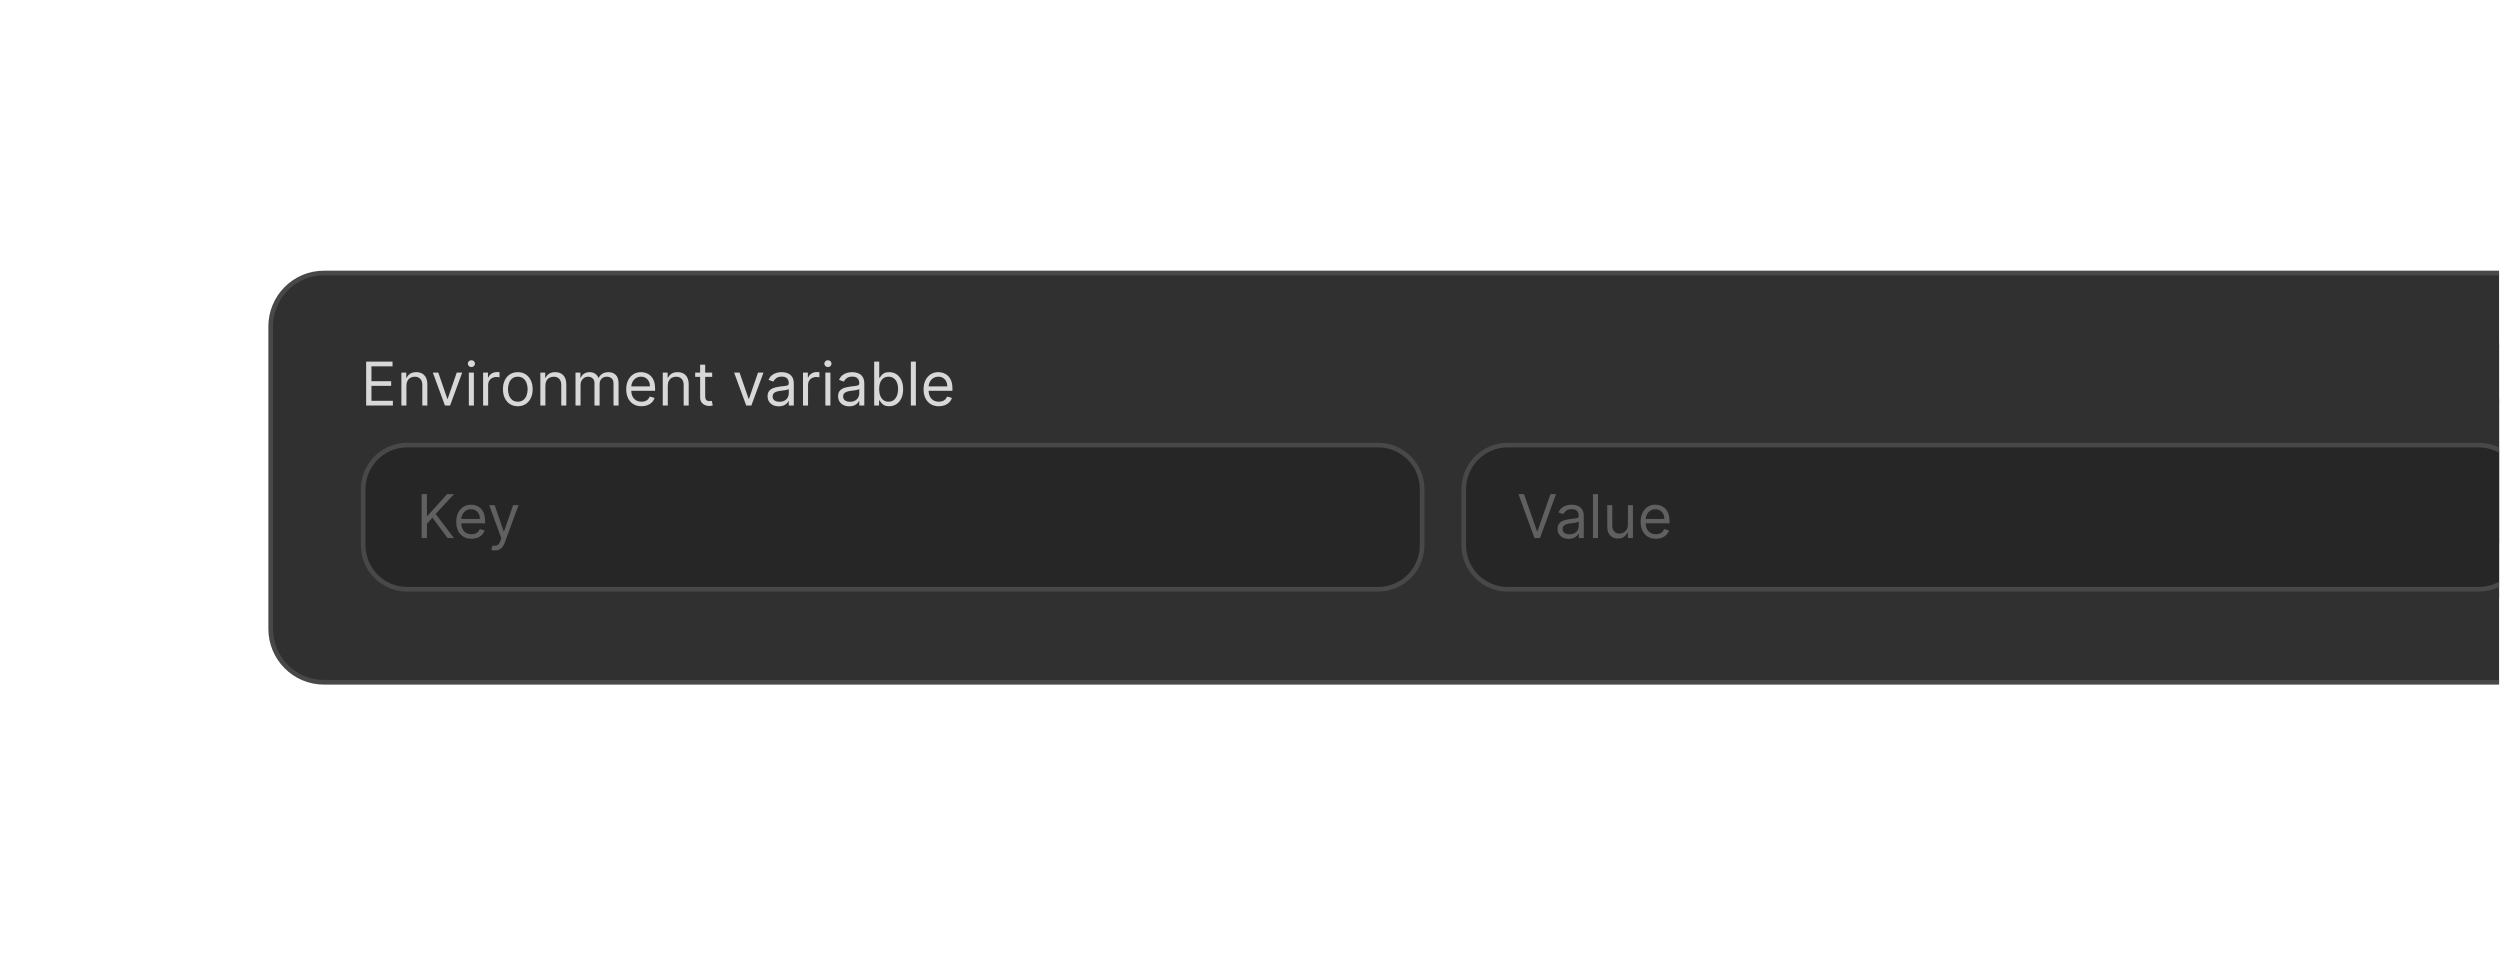 <svg width="539" height="208" viewBox="0 0 539 208" fill="none" xmlns="http://www.w3.org/2000/svg">
<g clip-path="url(#clip0_203_1852)">
<g clip-path="url(#clip1_203_1852)">
<g clip-path="url(#clip2_203_1852)">
<path d="M584.59 74.432H95.757C89.434 74.432 84.308 79.493 84.308 85.736V117.192C84.308 123.435 89.434 128.496 95.757 128.496H584.59C590.913 128.496 596.039 123.435 596.039 117.192V85.736C596.039 79.493 590.913 74.432 584.59 74.432Z" fill="#303030"/>
<path d="M584.59 74.432H95.757C89.434 74.432 84.308 79.493 84.308 85.736V117.192C84.308 123.435 89.434 128.496 95.757 128.496H584.59C590.913 128.496 596.039 123.435 596.039 117.192V85.736C596.039 79.493 590.913 74.432 584.59 74.432Z" stroke="#484848" stroke-width="0.989"/>
<path d="M127.615 86.228H111.686C107.562 86.228 104.219 89.528 104.219 93.6V109.328C104.219 113.4 107.562 116.701 111.686 116.701H127.615C131.739 116.701 135.082 113.4 135.082 109.328V93.6C135.082 89.528 131.739 86.228 127.615 86.228Z" fill="#484848"/>
<path d="M127.615 86.228H111.686C107.562 86.228 104.219 89.528 104.219 93.6V109.328C104.219 113.4 107.562 116.701 111.686 116.701H127.615C131.739 116.701 135.082 113.4 135.082 109.328V93.6C135.082 89.528 131.739 86.228 127.615 86.228Z" stroke="#585858" stroke-width="0.989"/>
<path d="M116.664 108.345C116.664 108.345 113.677 106.052 113.677 101.464C113.677 96.876 116.664 94.583 116.664 94.583M122.637 94.583C122.637 94.583 125.624 96.876 125.624 101.464C125.624 106.052 122.637 108.345 122.637 108.345M121.89 99.171L117.41 103.757M117.41 99.171L121.89 103.757" stroke="#D8D8D8" stroke-width="0.989" stroke-linecap="round" stroke-linejoin="round"/>
<path d="M346.147 86.228H153.501C148.277 86.228 144.043 90.409 144.043 95.566V107.362C144.043 112.52 148.277 116.701 153.501 116.701H346.147C351.37 116.701 355.605 112.52 355.605 107.362V95.566C355.605 90.409 351.37 86.228 346.147 86.228Z" fill="#303030"/>
<path d="M346.147 86.228H153.501C148.277 86.228 144.043 90.409 144.043 95.566V107.362C144.043 112.52 148.277 116.701 153.501 116.701H346.147C351.37 116.701 355.605 112.52 355.605 107.362V95.566C355.605 90.409 351.37 86.228 346.147 86.228Z" stroke="#484848" stroke-width="0.989"/>
<path d="M156.117 97.592V96.594H163.176V97.592H160.217V105.889H159.076V97.592H156.117ZM166.725 106.033C166.044 106.033 165.458 105.885 164.965 105.588C164.473 105.286 164.079 104.852 163.83 104.335C163.566 103.797 163.434 103.171 163.434 102.457C163.434 101.743 163.566 101.114 163.829 100.57C164.072 100.049 164.458 99.606 164.942 99.29C165.42 98.981 165.977 98.827 166.615 98.827C166.983 98.827 167.345 98.887 167.704 99.007C168.062 99.129 168.389 99.326 168.682 99.597C168.977 99.868 169.211 100.224 169.386 100.669C169.561 101.114 169.648 101.662 169.648 102.311V102.766H164.206V101.84H168.545C168.545 101.446 168.465 101.095 168.306 100.788C168.157 100.486 167.924 100.233 167.635 100.056C167.328 99.872 166.974 99.779 166.615 99.788C166.183 99.788 165.808 99.894 165.494 100.107C165.184 100.311 164.935 100.592 164.772 100.922C164.603 101.258 164.516 101.629 164.519 102.004V102.62C164.519 103.147 164.611 103.593 164.795 103.959C164.982 104.323 165.241 104.599 165.571 104.79C165.902 104.976 166.287 105.071 166.725 105.071C167.01 105.071 167.267 105.031 167.497 104.953C167.722 104.876 167.927 104.752 168.099 104.589C168.268 104.427 168.398 104.223 168.489 103.982L169.538 104.272C169.43 104.62 169.239 104.937 168.981 105.197C168.708 105.469 168.378 105.68 168.015 105.815C167.603 105.965 167.165 106.039 166.725 106.033ZM176.299 100.479L175.324 100.75C175.258 100.582 175.167 100.425 175.053 100.283C174.927 100.121 174.763 99.99 174.575 99.902C174.372 99.802 174.113 99.753 173.799 99.753C173.367 99.753 173.006 99.851 172.719 100.048C172.433 100.241 172.29 100.488 172.29 100.787C172.29 101.053 172.389 101.264 172.585 101.418C172.781 101.572 173.087 101.701 173.504 101.803L174.551 102.058C175.183 102.209 175.654 102.441 175.963 102.752C176.272 103.06 176.427 103.459 176.427 103.945C176.432 104.33 176.31 104.706 176.079 105.017C175.848 105.331 175.526 105.579 175.113 105.761C174.699 105.942 174.218 106.033 173.669 106.033C172.95 106.033 172.353 105.879 171.881 105.57C171.409 105.261 171.111 104.81 170.985 104.217L172.015 103.964C172.113 104.338 172.298 104.62 172.571 104.807C172.847 104.995 173.206 105.089 173.651 105.089C174.157 105.089 174.557 104.983 174.856 104.771C175.155 104.557 175.306 104.299 175.306 104C175.309 103.887 175.287 103.774 175.243 103.669C175.198 103.564 175.132 103.47 175.048 103.392C174.877 103.225 174.613 103.102 174.258 103.019L173.081 102.748C172.434 102.596 171.96 102.362 171.657 102.044C171.357 101.724 171.206 101.322 171.206 100.842C171.206 100.449 171.318 100.1 171.542 99.798C171.782 99.485 172.1 99.239 172.466 99.085C172.858 98.913 173.302 98.827 173.798 98.827C174.497 98.827 175.045 98.978 175.444 99.281C175.845 99.583 176.13 99.983 176.299 100.479ZM181.13 98.917V99.824H177.472V98.917H181.13ZM178.538 97.247H179.623V103.891C179.623 104.194 179.667 104.42 179.755 104.571C179.848 104.72 179.964 104.82 180.105 104.871C180.249 104.92 180.401 104.944 180.56 104.944C180.679 104.944 180.778 104.938 180.855 104.925L181.038 104.889L181.259 105.852C181.158 105.886 181.055 105.913 180.95 105.933C180.819 105.963 180.651 105.978 180.45 105.978C180.144 105.978 179.843 105.913 179.549 105.783C179.257 105.653 179.006 105.448 178.823 105.189C178.633 104.923 178.538 104.587 178.538 104.181V97.247Z" fill="#A1A1A1"/>
<path d="M566.669 86.228H374.023C368.8 86.228 364.565 90.409 364.565 95.566V107.362C364.565 112.52 368.8 116.701 374.023 116.701H566.669C571.893 116.701 576.127 112.52 576.127 107.362V95.566C576.127 90.409 571.893 86.228 566.669 86.228Z" fill="#303030"/>
<path d="M566.669 86.228H374.023C368.8 86.228 364.565 90.409 364.565 95.566V107.362C364.565 112.52 368.8 116.701 374.023 116.701H566.669C571.893 116.701 576.127 112.52 576.127 107.362V95.566C576.127 90.409 571.893 86.228 566.669 86.228Z" stroke="#484848" stroke-width="0.989"/>
<path d="M380.298 96.593V105.888H379.158V97.774H379.102L376.805 99.28V98.137L379.158 96.593H380.298ZM383.005 105.888V105.072L386.111 101.713C386.477 101.32 386.776 100.977 387.012 100.687C387.248 100.394 387.424 100.118 387.537 99.862C387.652 99.604 387.712 99.326 387.711 99.044C387.711 98.718 387.632 98.434 387.472 98.196C387.314 97.956 387.092 97.764 386.829 97.642C386.542 97.509 386.227 97.442 385.909 97.447C385.548 97.447 385.232 97.521 384.963 97.67C384.701 97.811 384.485 98.023 384.342 98.282C384.193 98.568 384.118 98.886 384.126 99.208H383.042C383.042 98.663 383.168 98.186 383.423 97.773C383.674 97.365 384.033 97.032 384.462 96.811C384.903 96.582 385.398 96.467 385.946 96.467C386.498 96.467 386.987 96.582 387.413 96.811C387.839 97.041 388.172 97.352 388.414 97.741C388.656 98.133 388.778 98.567 388.778 99.044C388.778 99.386 388.715 99.72 388.589 100.047C388.467 100.371 388.252 100.733 387.945 101.132C387.549 101.636 387.127 102.121 386.682 102.584L384.567 104.817V104.89H388.943V105.888H383.005ZM394.021 106.015C393.415 106.015 392.874 105.912 392.4 105.706C391.955 105.521 391.567 105.226 391.274 104.849C390.996 104.475 390.839 104.028 390.823 103.565H391.981C392.005 103.864 392.11 104.122 392.294 104.34C392.477 104.555 392.718 104.722 393.015 104.84C393.312 104.958 393.642 105.017 394.003 105.017C394.408 105.017 394.766 104.947 395.079 104.807C395.391 104.669 395.636 104.475 395.814 104.227C395.992 103.979 396.081 103.692 396.081 103.364C396.081 103.023 395.995 102.721 395.823 102.462C395.639 102.188 395.377 101.973 395.07 101.844C394.739 101.696 394.334 101.622 393.856 101.622H393.102V100.624H393.856C394.23 100.624 394.558 100.557 394.84 100.424C395.124 100.29 395.346 100.104 395.506 99.861C395.669 99.619 395.75 99.335 395.75 99.008C395.75 98.694 395.679 98.419 395.539 98.187C395.396 97.953 395.189 97.764 394.941 97.642C394.661 97.506 394.352 97.439 394.04 97.447C393.716 97.447 393.409 97.505 393.121 97.624C392.848 97.729 392.607 97.903 392.422 98.128C392.241 98.345 392.144 98.609 392.128 98.917H391.025C391.044 98.43 391.192 98.003 391.471 97.637C391.749 97.269 392.115 96.981 392.565 96.775C393.034 96.566 393.544 96.461 394.058 96.466C394.641 96.466 395.14 96.583 395.557 96.816C395.955 97.029 396.287 97.344 396.517 97.729C396.741 98.106 396.853 98.515 396.853 98.954C396.853 99.477 396.713 99.923 396.435 100.292C396.155 100.664 395.759 100.933 395.309 101.059V101.132C395.903 101.228 396.367 101.478 396.701 101.881C397.035 102.28 397.202 102.775 397.202 103.365C397.202 103.869 397.063 104.324 396.784 104.726C396.498 105.133 396.108 105.459 395.653 105.669C395.175 105.899 394.632 106.015 394.021 106.015Z" fill="#A1A1A1"/>
</g>
</g>
<g clip-path="url(#clip3_203_1852)">
<g clip-path="url(#clip4_203_1852)">
<path d="M552.366 58.861H69.824C63.492 58.861 58.358 64.024 58.358 70.392V135.568C58.358 141.936 63.492 147.099 69.824 147.099H552.366C558.698 147.099 563.831 141.936 563.831 135.568V70.392C563.831 64.024 558.698 58.861 552.366 58.861Z" fill="#303030"/>
<path d="M552.366 58.861H69.824C63.492 58.861 58.358 64.024 58.358 70.392V135.568C58.358 141.936 63.492 147.099 69.824 147.099H552.366C558.698 147.099 563.831 141.936 563.831 135.568V70.392C563.831 64.024 558.698 58.861 552.366 58.861Z" stroke="#484848" stroke-width="1"/>
<path d="M78.941 87.438V77.959H84.63V78.976H80.083V82.18H84.335V83.198H80.083V86.419H84.704V87.438H78.941ZM87.626 83.16V87.438H86.539V80.329H87.589V81.439H87.682C87.847 81.078 88.099 80.787 88.437 80.569C88.774 80.347 89.209 80.236 89.743 80.236C90.221 80.236 90.641 80.334 91 80.531C91.359 80.726 91.638 81.023 91.837 81.421C92.037 81.815 92.136 82.315 92.136 82.92V87.438H91.05V82.994C91.05 82.436 90.906 82.001 90.618 81.689C90.329 81.374 89.934 81.217 89.431 81.217C89.106 81.212 88.786 81.29 88.501 81.444C88.231 81.594 88.018 81.815 87.861 82.106C87.705 82.396 87.626 82.747 87.626 83.16ZM99.65 80.328L97.035 87.438H95.93L93.316 80.329H94.494L96.447 85.994H96.519L98.471 80.329L99.65 80.328ZM101.083 87.438V80.329H102.17V87.438H101.083ZM101.636 79.143C101.432 79.146 101.234 79.068 101.087 78.925C101.016 78.859 100.958 78.778 100.919 78.688C100.881 78.598 100.861 78.501 100.862 78.403C100.862 78.198 100.937 78.025 101.087 77.879C101.234 77.737 101.432 77.659 101.636 77.662C101.847 77.662 102.028 77.734 102.178 77.879C102.251 77.945 102.31 78.026 102.35 78.116C102.389 78.206 102.409 78.304 102.408 78.403C102.409 78.501 102.389 78.599 102.35 78.689C102.31 78.779 102.252 78.86 102.179 78.925C102.107 78.996 102.023 79.052 101.929 79.089C101.836 79.126 101.736 79.145 101.636 79.143ZM104.158 87.438V80.329H105.208V81.402H105.282C105.411 81.051 105.644 80.765 105.982 80.546C106.319 80.327 106.699 80.217 107.123 80.217C107.203 80.217 107.303 80.219 107.422 80.222C107.542 80.225 107.632 80.23 107.693 80.236V81.347C107.61 81.329 107.525 81.315 107.44 81.305C107.305 81.282 107.168 81.272 107.031 81.272C106.711 81.267 106.395 81.341 106.11 81.49C105.843 81.631 105.632 81.829 105.475 82.082C105.322 82.332 105.246 82.618 105.246 82.939V87.438H104.158ZM111.638 87.586C110.999 87.586 110.44 87.433 109.958 87.128C109.472 86.814 109.083 86.369 108.835 85.844C108.568 85.296 108.434 84.654 108.434 83.919C108.434 83.179 108.568 82.533 108.835 81.98C109.104 81.429 109.479 80.999 109.958 80.694C110.439 80.388 110.999 80.236 111.638 80.236C112.276 80.236 112.834 80.388 113.313 80.694C113.795 80.999 114.17 81.428 114.436 81.98C114.706 82.533 114.841 83.179 114.841 83.919C114.841 84.654 114.706 85.296 114.436 85.844C114.19 86.37 113.801 86.816 113.314 87.128C112.835 87.433 112.277 87.586 111.639 87.586H111.638ZM111.638 86.604C112.123 86.604 112.522 86.479 112.834 86.229C113.148 85.979 113.379 85.651 113.53 85.244C113.679 84.836 113.755 84.395 113.755 83.92C113.755 83.444 113.68 83.002 113.53 82.591C113.394 82.201 113.153 81.857 112.835 81.596C112.522 81.344 112.123 81.217 111.639 81.217C111.153 81.217 110.754 81.344 110.442 81.596C110.123 81.857 109.883 82.201 109.746 82.591C109.597 83.002 109.521 83.444 109.521 83.919C109.521 84.395 109.596 84.837 109.746 85.243C109.896 85.651 110.128 85.98 110.441 86.229C110.754 86.48 111.153 86.604 111.638 86.604ZM117.586 83.16V87.438H116.499V80.329H117.549V81.439H117.64C117.807 81.078 118.058 80.787 118.396 80.569C118.733 80.347 119.169 80.236 119.702 80.236C120.181 80.236 120.599 80.334 120.958 80.531C121.317 80.726 121.597 81.023 121.797 81.421C121.996 81.815 122.096 82.315 122.096 82.92V87.438H121.009V82.994C121.009 82.436 120.866 82.001 120.578 81.689C120.288 81.374 119.893 81.217 119.39 81.217C119.066 81.212 118.746 81.29 118.46 81.444C118.191 81.594 117.976 81.815 117.82 82.106C117.663 82.396 117.586 82.747 117.586 83.16ZM124.081 87.438V80.329H125.13V81.439H125.223C125.358 81.074 125.609 80.764 125.935 80.555C126.264 80.342 126.658 80.236 127.119 80.236C127.585 80.236 127.973 80.342 128.283 80.555C128.596 80.765 128.84 81.059 129.015 81.439H129.089C129.268 81.073 129.552 80.769 129.903 80.564C130.265 80.345 130.7 80.236 131.205 80.236C131.838 80.236 132.355 80.434 132.757 80.832C133.159 81.227 133.36 81.843 133.36 82.679V87.438H132.273V82.679C132.273 82.155 132.131 81.78 131.845 81.554C131.558 81.328 131.202 81.209 130.838 81.216C130.34 81.216 129.955 81.368 129.682 81.67C129.409 81.969 129.273 82.349 129.273 82.809V87.438H128.168V82.568C128.168 82.164 128.038 81.839 127.777 81.591C127.516 81.342 127.18 81.217 126.769 81.217C126.487 81.217 126.222 81.292 125.977 81.444C125.735 81.594 125.539 81.805 125.389 82.073C125.24 82.338 125.167 82.645 125.167 82.994V87.438H124.081ZM138.31 87.586C137.629 87.586 137.041 87.435 136.547 87.132C136.055 86.824 135.66 86.381 135.411 85.854C135.147 85.305 135.014 84.666 135.014 83.938C135.014 83.21 135.146 82.568 135.41 82.013C135.677 81.454 136.048 81.02 136.524 80.708C137.003 80.393 137.561 80.236 138.199 80.236C138.568 80.236 138.931 80.297 139.29 80.42C139.649 80.543 139.976 80.745 140.27 81.022C140.565 81.296 140.799 81.661 140.975 82.115C141.149 82.569 141.237 83.127 141.237 83.79V84.253H135.788V83.309H140.132C140.132 82.908 140.053 82.55 139.893 82.236C139.744 81.928 139.511 81.67 139.221 81.49C138.914 81.302 138.559 81.207 138.199 81.216C137.767 81.216 137.392 81.325 137.077 81.541C136.767 81.75 136.518 82.037 136.354 82.373C136.184 82.716 136.101 83.083 136.101 83.476V84.105C136.101 84.642 136.192 85.097 136.377 85.47C136.564 85.841 136.823 86.122 137.154 86.318C137.485 86.508 137.871 86.604 138.31 86.604C138.595 86.604 138.853 86.564 139.083 86.484C139.308 86.406 139.514 86.279 139.686 86.113C139.855 85.948 139.985 85.74 140.078 85.493L141.126 85.79C141.017 86.148 140.83 86.462 140.57 86.734C140.296 87.011 139.966 87.225 139.603 87.363C139.189 87.517 138.751 87.592 138.31 87.586ZM143.976 83.16V87.438H142.889V80.329H143.939V81.439H144.031C144.196 81.078 144.448 80.787 144.785 80.569C145.123 80.347 145.559 80.236 146.092 80.236C146.571 80.236 146.99 80.334 147.349 80.531C147.708 80.726 147.987 81.023 148.186 81.421C148.385 81.815 148.485 82.315 148.485 82.92V87.438H147.399V82.994C147.399 82.436 147.256 82.001 146.967 81.689C146.679 81.374 146.283 81.217 145.78 81.217C145.433 81.217 145.122 81.292 144.85 81.444C144.58 81.594 144.367 81.815 144.21 82.106C144.054 82.396 143.976 82.747 143.976 83.16ZM153.546 80.328V81.253H149.882V80.328H153.546ZM150.949 78.624H152.035V85.401C152.035 85.709 152.079 85.941 152.168 86.095C152.261 86.246 152.377 86.349 152.518 86.401C152.663 86.451 152.814 86.475 152.974 86.475C153.093 86.475 153.192 86.469 153.269 86.456L153.452 86.419L153.673 87.401C153.573 87.436 153.469 87.464 153.364 87.484C153.233 87.514 153.065 87.53 152.863 87.53C152.557 87.53 152.255 87.464 151.962 87.331C151.669 87.198 151.418 86.989 151.234 86.725C151.044 86.454 150.949 86.111 150.949 85.697V78.624ZM164.604 80.329L161.991 87.438H160.887L158.273 80.329H159.45L161.402 85.994H161.476L163.427 80.329H164.605H164.604ZM167.903 87.604C167.455 87.604 167.049 87.52 166.683 87.349C166.33 87.187 166.029 86.929 165.814 86.604C165.598 86.278 165.492 85.882 165.492 85.419C165.492 85.012 165.572 84.682 165.731 84.429C165.891 84.173 166.104 83.972 166.37 83.827C166.637 83.682 166.932 83.574 167.254 83.503C167.579 83.429 167.906 83.371 168.234 83.328C168.664 83.272 169.012 83.231 169.279 83.203C169.549 83.172 169.746 83.12 169.869 83.05C169.994 82.979 170.057 82.856 170.057 82.679V82.642C170.057 82.186 169.933 81.83 169.684 81.578C169.439 81.325 169.066 81.198 168.566 81.198C168.047 81.198 167.641 81.312 167.346 81.541C167.052 81.769 166.845 82.012 166.725 82.272L165.694 81.901C165.879 81.47 166.124 81.133 166.431 80.892C166.74 80.649 167.078 80.479 167.443 80.383C167.797 80.286 168.163 80.237 168.53 80.236C168.756 80.236 169.017 80.263 169.311 80.319C169.609 80.371 169.896 80.48 170.173 80.648C170.452 80.814 170.683 81.066 170.868 81.402C171.051 81.739 171.144 82.189 171.144 82.753V87.438H170.057V86.475H170.002C169.907 86.659 169.783 86.826 169.634 86.97C169.437 87.163 169.204 87.316 168.948 87.419C168.662 87.543 168.314 87.604 167.903 87.604ZM168.069 86.622C168.499 86.622 168.861 86.538 169.155 86.369C169.435 86.217 169.668 85.989 169.827 85.711C169.977 85.454 170.057 85.162 170.057 84.864V83.864C170.011 83.919 169.91 83.971 169.754 84.017C169.578 84.065 169.4 84.104 169.219 84.133C168.874 84.187 168.527 84.233 168.18 84.271C167.911 84.305 167.645 84.366 167.388 84.452C167.146 84.532 166.949 84.654 166.799 84.818C166.651 84.978 166.577 85.198 166.577 85.475C166.577 85.854 166.717 86.141 166.996 86.336C167.278 86.527 167.636 86.622 168.069 86.622ZM173.126 87.438V80.329H174.176V81.402H174.249C174.378 81.051 174.611 80.765 174.948 80.546C175.288 80.326 175.685 80.211 176.09 80.217C176.169 80.217 176.269 80.219 176.389 80.222C176.508 80.225 176.599 80.23 176.661 80.236V81.347C176.577 81.329 176.493 81.315 176.408 81.305C176.272 81.282 176.135 81.272 175.998 81.272C175.654 81.272 175.348 81.345 175.078 81.49C174.811 81.631 174.599 81.829 174.443 82.082C174.289 82.332 174.212 82.618 174.212 82.939V87.438H173.126ZM177.948 87.438V80.329H179.035V87.438H177.948ZM178.5 79.143C178.297 79.146 178.1 79.067 177.953 78.925C177.881 78.859 177.824 78.778 177.785 78.688C177.746 78.598 177.727 78.501 177.728 78.403C177.728 78.198 177.803 78.025 177.953 77.879C178.1 77.737 178.297 77.659 178.5 77.662C178.713 77.662 178.893 77.734 179.044 77.879C179.117 77.945 179.176 78.026 179.215 78.116C179.255 78.206 179.275 78.304 179.274 78.403C179.275 78.501 179.255 78.599 179.215 78.689C179.175 78.779 179.117 78.86 179.044 78.925C178.972 78.996 178.887 79.052 178.794 79.089C178.701 79.126 178.601 79.145 178.5 79.143ZM183.105 87.605C182.657 87.605 182.25 87.52 181.884 87.349C181.531 87.187 181.23 86.929 181.015 86.604C180.801 86.278 180.693 85.882 180.693 85.419C180.693 85.012 180.773 84.682 180.932 84.429C181.092 84.173 181.305 83.972 181.572 83.827C181.838 83.682 182.133 83.574 182.455 83.503C182.781 83.429 183.108 83.371 183.436 83.328C183.865 83.272 184.213 83.231 184.48 83.203C184.751 83.172 184.947 83.12 185.07 83.05C185.195 82.979 185.258 82.856 185.258 82.679V82.642C185.258 82.186 185.134 81.83 184.885 81.578C184.64 81.325 184.267 81.198 183.768 81.198C183.248 81.198 182.842 81.312 182.547 81.541C182.253 81.769 182.046 82.012 181.926 82.272L180.895 81.901C181.08 81.47 181.325 81.133 181.632 80.892C181.941 80.649 182.279 80.479 182.644 80.383C183.013 80.285 183.375 80.236 183.731 80.236C183.957 80.236 184.218 80.263 184.512 80.319C184.81 80.371 185.098 80.48 185.374 80.648C185.653 80.814 185.884 81.066 186.069 81.402C186.253 81.739 186.345 82.189 186.345 82.753V87.438H185.258V86.475H185.203C185.108 86.659 184.984 86.826 184.835 86.97C184.638 87.163 184.405 87.316 184.149 87.419C183.864 87.543 183.515 87.605 183.105 87.605ZM183.27 86.622C183.7 86.622 184.062 86.538 184.357 86.369C184.654 86.198 184.878 85.98 185.029 85.711C185.181 85.442 185.258 85.16 185.258 84.864V83.864C185.212 83.919 185.111 83.971 184.955 84.017C184.779 84.065 184.601 84.104 184.421 84.133C184.075 84.187 183.728 84.233 183.381 84.271C183.112 84.305 182.846 84.366 182.589 84.452C182.347 84.532 182.15 84.654 182 84.818C181.852 84.978 181.779 85.198 181.779 85.475C181.779 85.854 181.918 86.141 182.197 86.336C182.48 86.527 182.837 86.622 183.27 86.622ZM188.474 87.438V77.959H189.561V81.458H189.653C189.758 81.297 189.869 81.14 189.984 80.986C190.151 80.772 190.361 80.595 190.601 80.467C190.871 80.313 191.236 80.236 191.697 80.236C192.292 80.236 192.816 80.385 193.27 80.685C193.724 80.984 194.078 81.408 194.334 81.958C194.588 82.507 194.715 83.154 194.715 83.901C194.715 84.654 194.588 85.307 194.334 85.859C194.078 86.409 193.726 86.834 193.275 87.137C192.824 87.437 192.304 87.586 191.715 87.586C191.261 87.586 190.897 87.51 190.624 87.359C190.38 87.23 190.166 87.052 189.994 86.836C189.873 86.677 189.759 86.513 189.653 86.345H189.524V87.438H188.474ZM189.542 83.882C189.542 84.42 189.621 84.893 189.777 85.304C189.934 85.711 190.162 86.031 190.462 86.261C190.763 86.49 191.131 86.604 191.567 86.604C192.022 86.604 192.4 86.484 192.705 86.243C193.02 85.986 193.259 85.647 193.394 85.262C193.556 84.821 193.636 84.353 193.63 83.883C193.63 83.383 193.553 82.933 193.399 82.532C193.267 82.153 193.029 81.82 192.713 81.573C192.409 81.336 192.028 81.217 191.567 81.217C191.125 81.217 190.754 81.329 190.453 81.555C190.153 81.777 189.926 82.088 189.772 82.49C189.619 82.888 189.542 83.351 189.542 83.882ZM197.463 77.958V87.438H196.377V77.959L197.463 77.958ZM202.417 87.586C201.735 87.586 201.148 87.435 200.653 87.132C200.161 86.824 199.766 86.381 199.517 85.854C199.254 85.305 199.121 84.666 199.121 83.938C199.121 83.21 199.254 82.568 199.517 82.013C199.76 81.482 200.146 81.03 200.631 80.708C201.11 80.393 201.668 80.236 202.306 80.236C202.674 80.236 203.038 80.297 203.397 80.42C203.756 80.543 204.083 80.745 204.377 81.022C204.672 81.296 204.907 81.661 205.082 82.115C205.257 82.569 205.344 83.127 205.344 83.79V84.253H199.895V83.309H204.24C204.24 82.908 204.16 82.55 204 82.236C203.851 81.929 203.618 81.67 203.328 81.49C203.021 81.302 202.666 81.207 202.306 81.216C201.874 81.216 201.499 81.325 201.183 81.541C200.874 81.75 200.625 82.037 200.461 82.373C200.292 82.716 200.208 83.083 200.208 83.476V84.105C200.208 84.642 200.3 85.097 200.484 85.47C200.67 85.841 200.93 86.122 201.262 86.318C201.593 86.508 201.977 86.604 202.417 86.604C202.702 86.604 202.96 86.564 203.19 86.484C203.423 86.401 203.624 86.278 203.793 86.113C203.961 85.948 204.092 85.74 204.184 85.493L205.234 85.79C205.125 86.145 204.934 86.468 204.676 86.734C204.403 87.011 204.073 87.226 203.71 87.363C203.297 87.517 202.858 87.592 202.417 87.586Z" fill="#D8D8D8"/>
<path d="M297.138 95.961H87.77C82.539 95.961 78.299 100.226 78.299 105.487V117.519C78.299 122.78 82.539 127.045 87.77 127.045H297.138C302.369 127.045 306.609 122.78 306.609 117.519V105.487C306.609 100.226 302.369 95.961 297.138 95.961Z" fill="#262626"/>
<path d="M297.138 95.961H87.77C82.539 95.961 78.299 100.226 78.299 105.487V117.519C78.299 122.78 82.539 127.045 87.77 127.045H297.138C302.369 127.045 306.609 122.78 306.609 117.519V105.487C306.609 100.226 302.369 95.961 297.138 95.961Z" stroke="#484848" stroke-width="1"/>
<path d="M90.905 116.014V106.535H92.047V111.237H92.156L96.392 106.535H97.882L93.924 110.812L97.882 116.014H96.501L93.225 111.608L92.047 112.941V116.014H90.905ZM101.658 116.163C100.977 116.163 100.389 116.011 99.895 115.709C99.402 115.401 99.008 114.958 98.758 114.431C98.494 113.882 98.363 113.243 98.363 112.515C98.363 111.787 98.494 111.146 98.758 110.59C99.025 110.031 99.397 109.596 99.872 109.285C100.351 108.97 100.909 108.813 101.547 108.813C101.916 108.813 102.279 108.874 102.638 108.997C102.997 109.12 103.324 109.322 103.619 109.599C103.913 109.874 104.147 110.238 104.323 110.691C104.497 111.146 104.585 111.704 104.585 112.367V112.83H99.135V111.886H103.48C103.48 111.485 103.401 111.127 103.241 110.813C103.091 110.505 102.858 110.247 102.569 110.067C102.261 109.879 101.907 109.784 101.547 109.793C101.114 109.793 100.74 109.901 100.424 110.118C100.115 110.327 99.865 110.614 99.702 110.95C99.532 111.293 99.448 111.66 99.448 112.053V112.682C99.448 113.219 99.541 113.674 99.725 114.047C99.912 114.418 100.171 114.699 100.502 114.895C100.834 115.085 101.219 115.181 101.659 115.181C101.943 115.181 102.201 115.141 102.431 115.061C102.656 114.982 102.862 114.856 103.034 114.69C103.203 114.524 103.333 114.317 103.425 114.07L104.474 114.366C104.366 114.721 104.176 115.045 103.918 115.311C103.644 115.588 103.314 115.802 102.951 115.94C102.537 116.094 102.099 116.169 101.658 116.163ZM106.722 118.68C106.538 118.68 106.374 118.665 106.229 118.634C106.126 118.619 106.026 118.591 105.93 118.551L106.206 117.589C106.47 117.656 106.704 117.681 106.906 117.663C107.113 117.642 107.305 117.544 107.444 117.389C107.604 117.229 107.749 116.968 107.882 116.607L108.084 116.052L105.47 108.905H106.648L108.6 114.57H108.674L110.625 108.905H111.803L108.802 117.051C108.688 117.382 108.518 117.69 108.301 117.964C108.101 118.207 107.869 118.388 107.606 118.505C107.327 118.626 107.026 118.686 106.722 118.68Z" fill="#606060"/>
<path d="M534.421 95.961H325.053C319.823 95.961 315.582 100.226 315.582 105.487V117.519C315.582 122.78 319.823 127.045 325.053 127.045H534.421C539.652 127.045 543.892 122.78 543.892 117.519V105.487C543.892 100.226 539.652 95.961 534.421 95.961Z" fill="#262626"/>
<path d="M534.421 95.961H325.053C319.823 95.961 315.582 100.226 315.582 105.487V117.519C315.582 122.78 319.823 127.045 325.053 127.045H534.421C539.652 127.045 543.892 122.78 543.892 117.519V105.487C543.892 100.226 539.652 95.961 534.421 95.961Z" stroke="#484848" stroke-width="1"/>
<path d="M328.575 106.535L331.373 114.516H331.484L334.282 106.535H335.478L332.018 116.014H330.839L327.378 106.535H328.575ZM338.222 116.181C337.774 116.181 337.368 116.097 337.002 115.926C336.649 115.764 336.348 115.506 336.132 115.181C335.917 114.854 335.81 114.459 335.81 113.996C335.81 113.589 335.89 113.259 336.05 113.006C336.209 112.75 336.423 112.549 336.69 112.404C336.956 112.259 337.251 112.151 337.573 112.08C337.898 112.006 338.225 111.948 338.553 111.905C338.983 111.849 339.331 111.807 339.598 111.779C339.868 111.749 340.065 111.697 340.187 111.627C340.313 111.556 340.376 111.432 340.376 111.256V111.219C340.376 110.763 340.252 110.407 340.003 110.155C339.758 109.901 339.385 109.775 338.885 109.775C338.366 109.775 337.96 109.889 337.665 110.118C337.371 110.346 337.163 110.589 337.044 110.849L336.013 110.478C336.197 110.047 336.443 109.71 336.75 109.469C337.059 109.226 337.397 109.056 337.762 108.96C338.116 108.863 338.481 108.814 338.848 108.813C339.075 108.813 339.336 108.84 339.63 108.896C339.928 108.948 340.215 109.057 340.491 109.225C340.77 109.391 341.002 109.643 341.186 109.979C341.37 110.315 341.462 110.766 341.462 111.33V116.014H340.376V115.052H340.321C340.225 115.236 340.101 115.403 339.953 115.547C339.755 115.74 339.522 115.892 339.267 115.995C338.982 116.12 338.633 116.181 338.222 116.181ZM338.388 115.2C338.817 115.2 339.179 115.115 339.473 114.946C339.754 114.793 339.986 114.566 340.145 114.288C340.296 114.031 340.375 113.739 340.376 113.441V112.441C340.33 112.497 340.229 112.547 340.073 112.593C339.897 112.642 339.718 112.681 339.538 112.71C339.193 112.764 338.846 112.81 338.498 112.848C338.229 112.882 337.964 112.943 337.707 113.029C337.464 113.109 337.268 113.231 337.118 113.395C336.97 113.555 336.896 113.775 336.896 114.052C336.896 114.431 337.036 114.718 337.315 114.913C337.598 115.104 337.955 115.2 338.388 115.2ZM344.531 106.535V116.014H343.444V106.535H344.531ZM350.976 113.108V108.905H352.062V116.014H350.976V114.811H350.902C350.729 115.181 350.462 115.498 350.129 115.732C349.779 115.982 349.338 116.107 348.803 116.107C348.392 116.115 347.986 116.014 347.625 115.816C347.272 115.608 346.99 115.298 346.815 114.927C346.619 114.529 346.52 114.027 346.52 113.423V108.905H347.607V113.348C347.607 113.867 347.75 114.281 348.039 114.589C348.331 114.898 348.702 115.052 349.153 115.052C349.423 115.052 349.697 114.982 349.977 114.843C350.259 114.704 350.495 114.492 350.685 114.205C350.879 113.918 350.976 113.552 350.976 113.108ZM357.015 116.163C356.334 116.163 355.746 116.011 355.253 115.709C354.76 115.401 354.365 114.958 354.116 114.431C353.852 113.882 353.72 113.243 353.72 112.515C353.72 111.787 353.852 111.146 354.116 110.59C354.382 110.031 354.754 109.596 355.23 109.285C355.708 108.97 356.267 108.813 356.905 108.813C357.274 108.813 357.636 108.874 357.995 108.997C358.354 109.12 358.681 109.322 358.976 109.599C359.271 109.874 359.506 110.238 359.68 110.691C359.855 111.146 359.942 111.704 359.942 112.367V112.83H354.493V111.886H358.838C358.838 111.485 358.758 111.127 358.599 110.813C358.449 110.505 358.216 110.247 357.927 110.067C357.619 109.879 357.264 109.784 356.905 109.793C356.472 109.793 356.098 109.901 355.782 110.118C355.472 110.327 355.223 110.614 355.059 110.95C354.89 111.293 354.804 111.671 354.806 112.053V112.682C354.806 113.219 354.898 113.674 355.082 114.047C355.27 114.418 355.529 114.699 355.86 114.895C356.192 115.085 356.577 115.181 357.015 115.181C357.3 115.181 357.559 115.141 357.789 115.061C358.022 114.978 358.223 114.854 358.391 114.69C358.561 114.524 358.69 114.317 358.783 114.07L359.832 114.366C359.724 114.721 359.533 115.045 359.275 115.311C359.002 115.588 358.672 115.802 358.308 115.94C357.895 116.094 357.456 116.169 357.015 116.163Z" fill="#606060"/>
</g>
</g>
</g>
<defs>
<clipPath id="clip0_203_1852">
<rect width="538.8" height="207.53" fill="white"/>
</clipPath>
<clipPath id="clip1_203_1852">
<rect width="457.97" height="56.03" fill="white" transform="translate(83.81 73.33)"/>
</clipPath>
<clipPath id="clip2_203_1852">
<rect width="457.97" height="56.03" fill="white" transform="translate(83.81 73.33)"/>
</clipPath>
<clipPath id="clip3_203_1852">
<rect width="506.47" height="89.24" fill="white" transform="translate(57.86 58.36)"/>
</clipPath>
<clipPath id="clip4_203_1852">
<rect width="506.47" height="89.24" fill="white" transform="translate(57.86 58.36)"/>
</clipPath>
</defs>
</svg>
